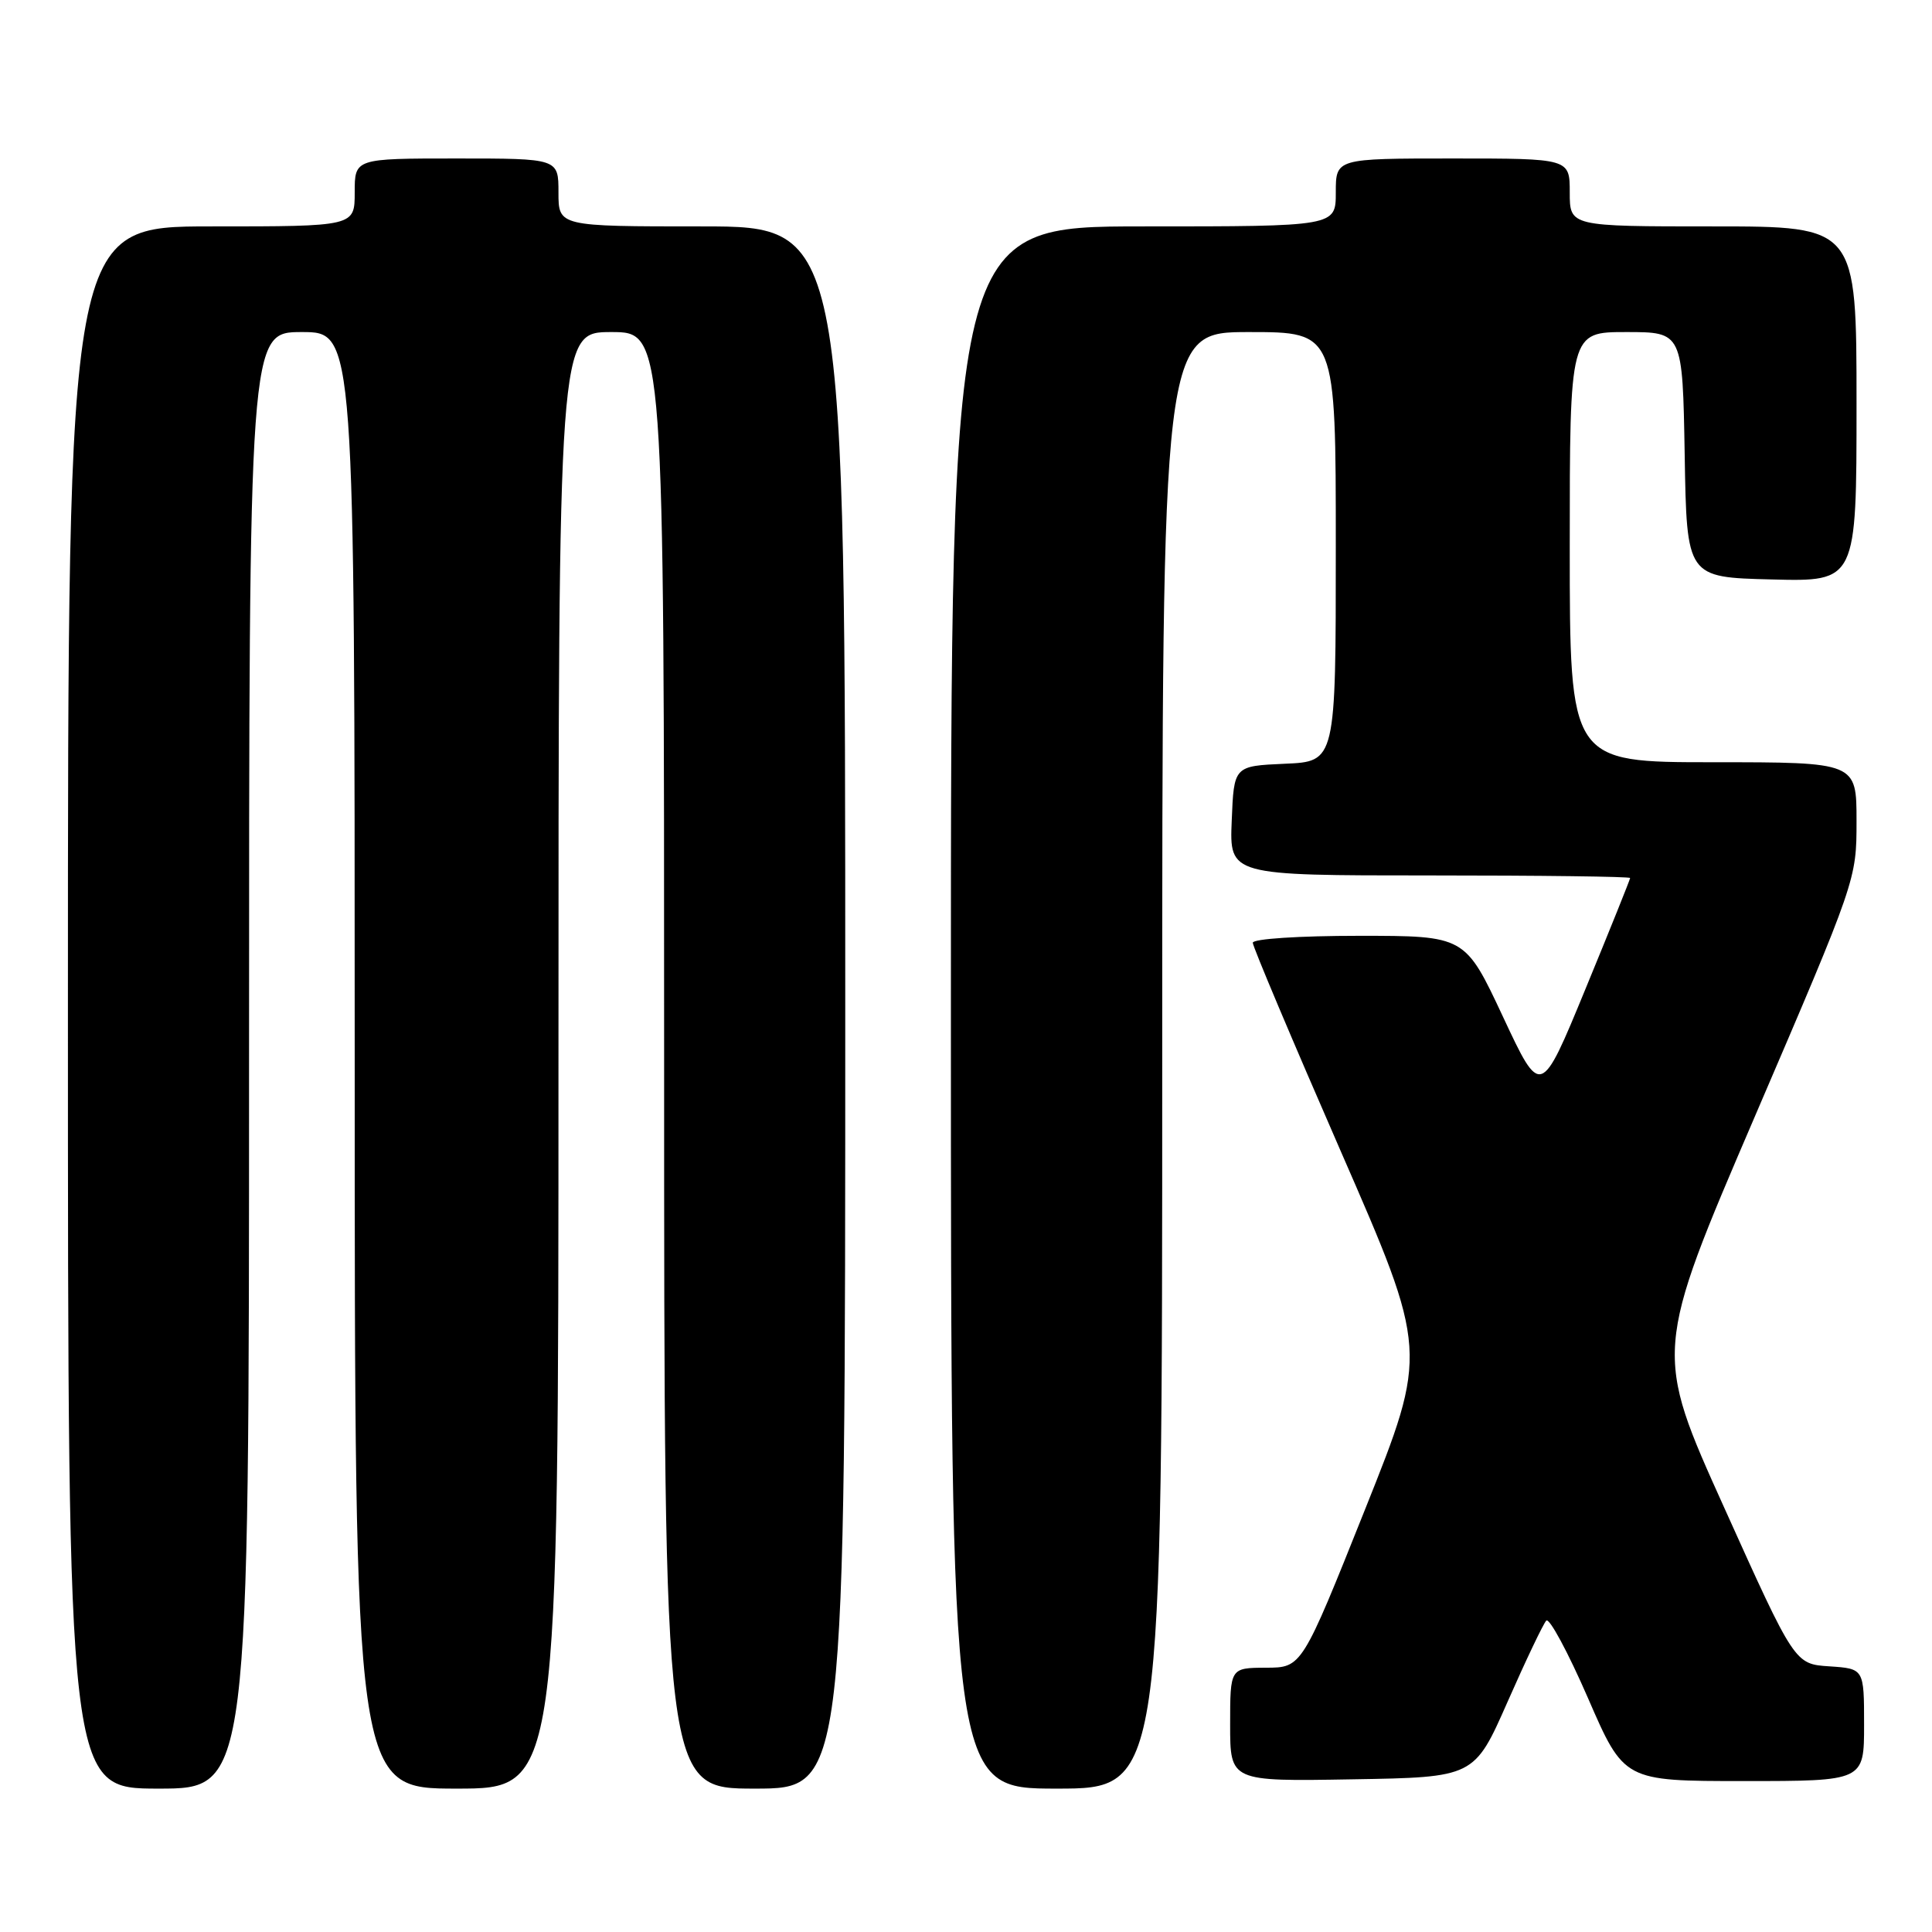 <?xml version="1.0" encoding="UTF-8" standalone="no"?>
<!DOCTYPE svg PUBLIC "-//W3C//DTD SVG 1.1//EN" "http://www.w3.org/Graphics/SVG/1.1/DTD/svg11.dtd" >
<svg xmlns="http://www.w3.org/2000/svg" xmlns:xlink="http://www.w3.org/1999/xlink" version="1.1" viewBox="0 0 256 256">
 <g >
 <path fill="currentColor"
d=" M 33.00 140.50 C 33.00 44.00 33.00 44.00 40.00 44.00 C 47.00 44.00 47.00 44.00 47.00 140.50 C 47.00 237.00 47.00 237.00 60.50 237.00 C 74.00 237.00 74.00 237.00 74.00 140.50 C 74.00 44.00 74.00 44.00 81.00 44.00 C 88.00 44.00 88.00 44.00 88.00 140.50 C 88.00 237.00 88.00 237.00 100.00 237.00 C 112.00 237.00 112.00 237.00 112.00 133.50 C 112.00 30.00 112.00 30.00 93.00 30.00 C 74.00 30.00 74.00 30.00 74.00 25.50 C 74.00 21.00 74.00 21.00 60.50 21.00 C 47.00 21.00 47.00 21.00 47.00 25.50 C 47.00 30.00 47.00 30.00 28.00 30.00 C 9.00 30.00 9.00 30.00 9.00 133.50 C 9.00 237.00 9.00 237.00 21.00 237.00 C 33.00 237.00 33.00 237.00 33.00 140.50 Z  M 154.00 140.50 C 154.00 44.00 154.00 44.00 165.50 44.00 C 177.00 44.00 177.00 44.00 177.00 72.45 C 177.00 100.91 177.00 100.91 170.25 101.20 C 163.50 101.50 163.50 101.50 163.21 108.75 C 162.91 116.00 162.91 116.00 189.46 116.00 C 204.06 116.00 216.00 116.15 216.00 116.34 C 216.00 116.52 213.34 123.14 210.08 131.05 C 204.16 145.43 204.16 145.43 199.15 134.72 C 194.13 124.00 194.13 124.00 180.07 124.00 C 172.16 124.00 166.00 124.40 166.00 124.92 C 166.00 125.43 171.23 137.82 177.62 152.46 C 189.24 179.07 189.24 179.07 180.87 200.02 C 172.50 220.97 172.50 220.97 167.75 220.98 C 163.00 221.00 163.00 221.00 163.00 228.52 C 163.00 236.05 163.00 236.05 179.18 235.77 C 195.35 235.50 195.35 235.50 199.76 225.50 C 202.18 220.00 204.49 215.16 204.89 214.74 C 205.29 214.32 207.77 218.93 210.41 224.99 C 215.19 236.00 215.19 236.00 231.09 236.00 C 247.00 236.00 247.00 236.00 247.00 228.55 C 247.00 221.11 247.00 221.11 242.41 220.80 C 237.81 220.50 237.81 220.50 228.48 199.80 C 219.14 179.11 219.14 179.11 232.57 147.84 C 245.98 116.61 246.00 116.56 246.00 108.79 C 246.00 101.00 246.00 101.00 227.00 101.00 C 208.00 101.00 208.00 101.00 208.00 72.50 C 208.00 44.00 208.00 44.00 215.48 44.00 C 222.95 44.00 222.95 44.00 223.23 60.25 C 223.50 76.50 223.50 76.50 234.75 76.78 C 246.00 77.07 246.00 77.07 246.00 53.53 C 246.00 30.00 246.00 30.00 227.00 30.00 C 208.00 30.00 208.00 30.00 208.00 25.50 C 208.00 21.00 208.00 21.00 192.50 21.00 C 177.00 21.00 177.00 21.00 177.00 25.50 C 177.00 30.00 177.00 30.00 151.50 30.00 C 126.00 30.00 126.00 30.00 126.00 133.50 C 126.00 237.00 126.00 237.00 140.00 237.00 C 154.00 237.00 154.00 237.00 154.00 140.50 Z "/>
</g>
</svg>